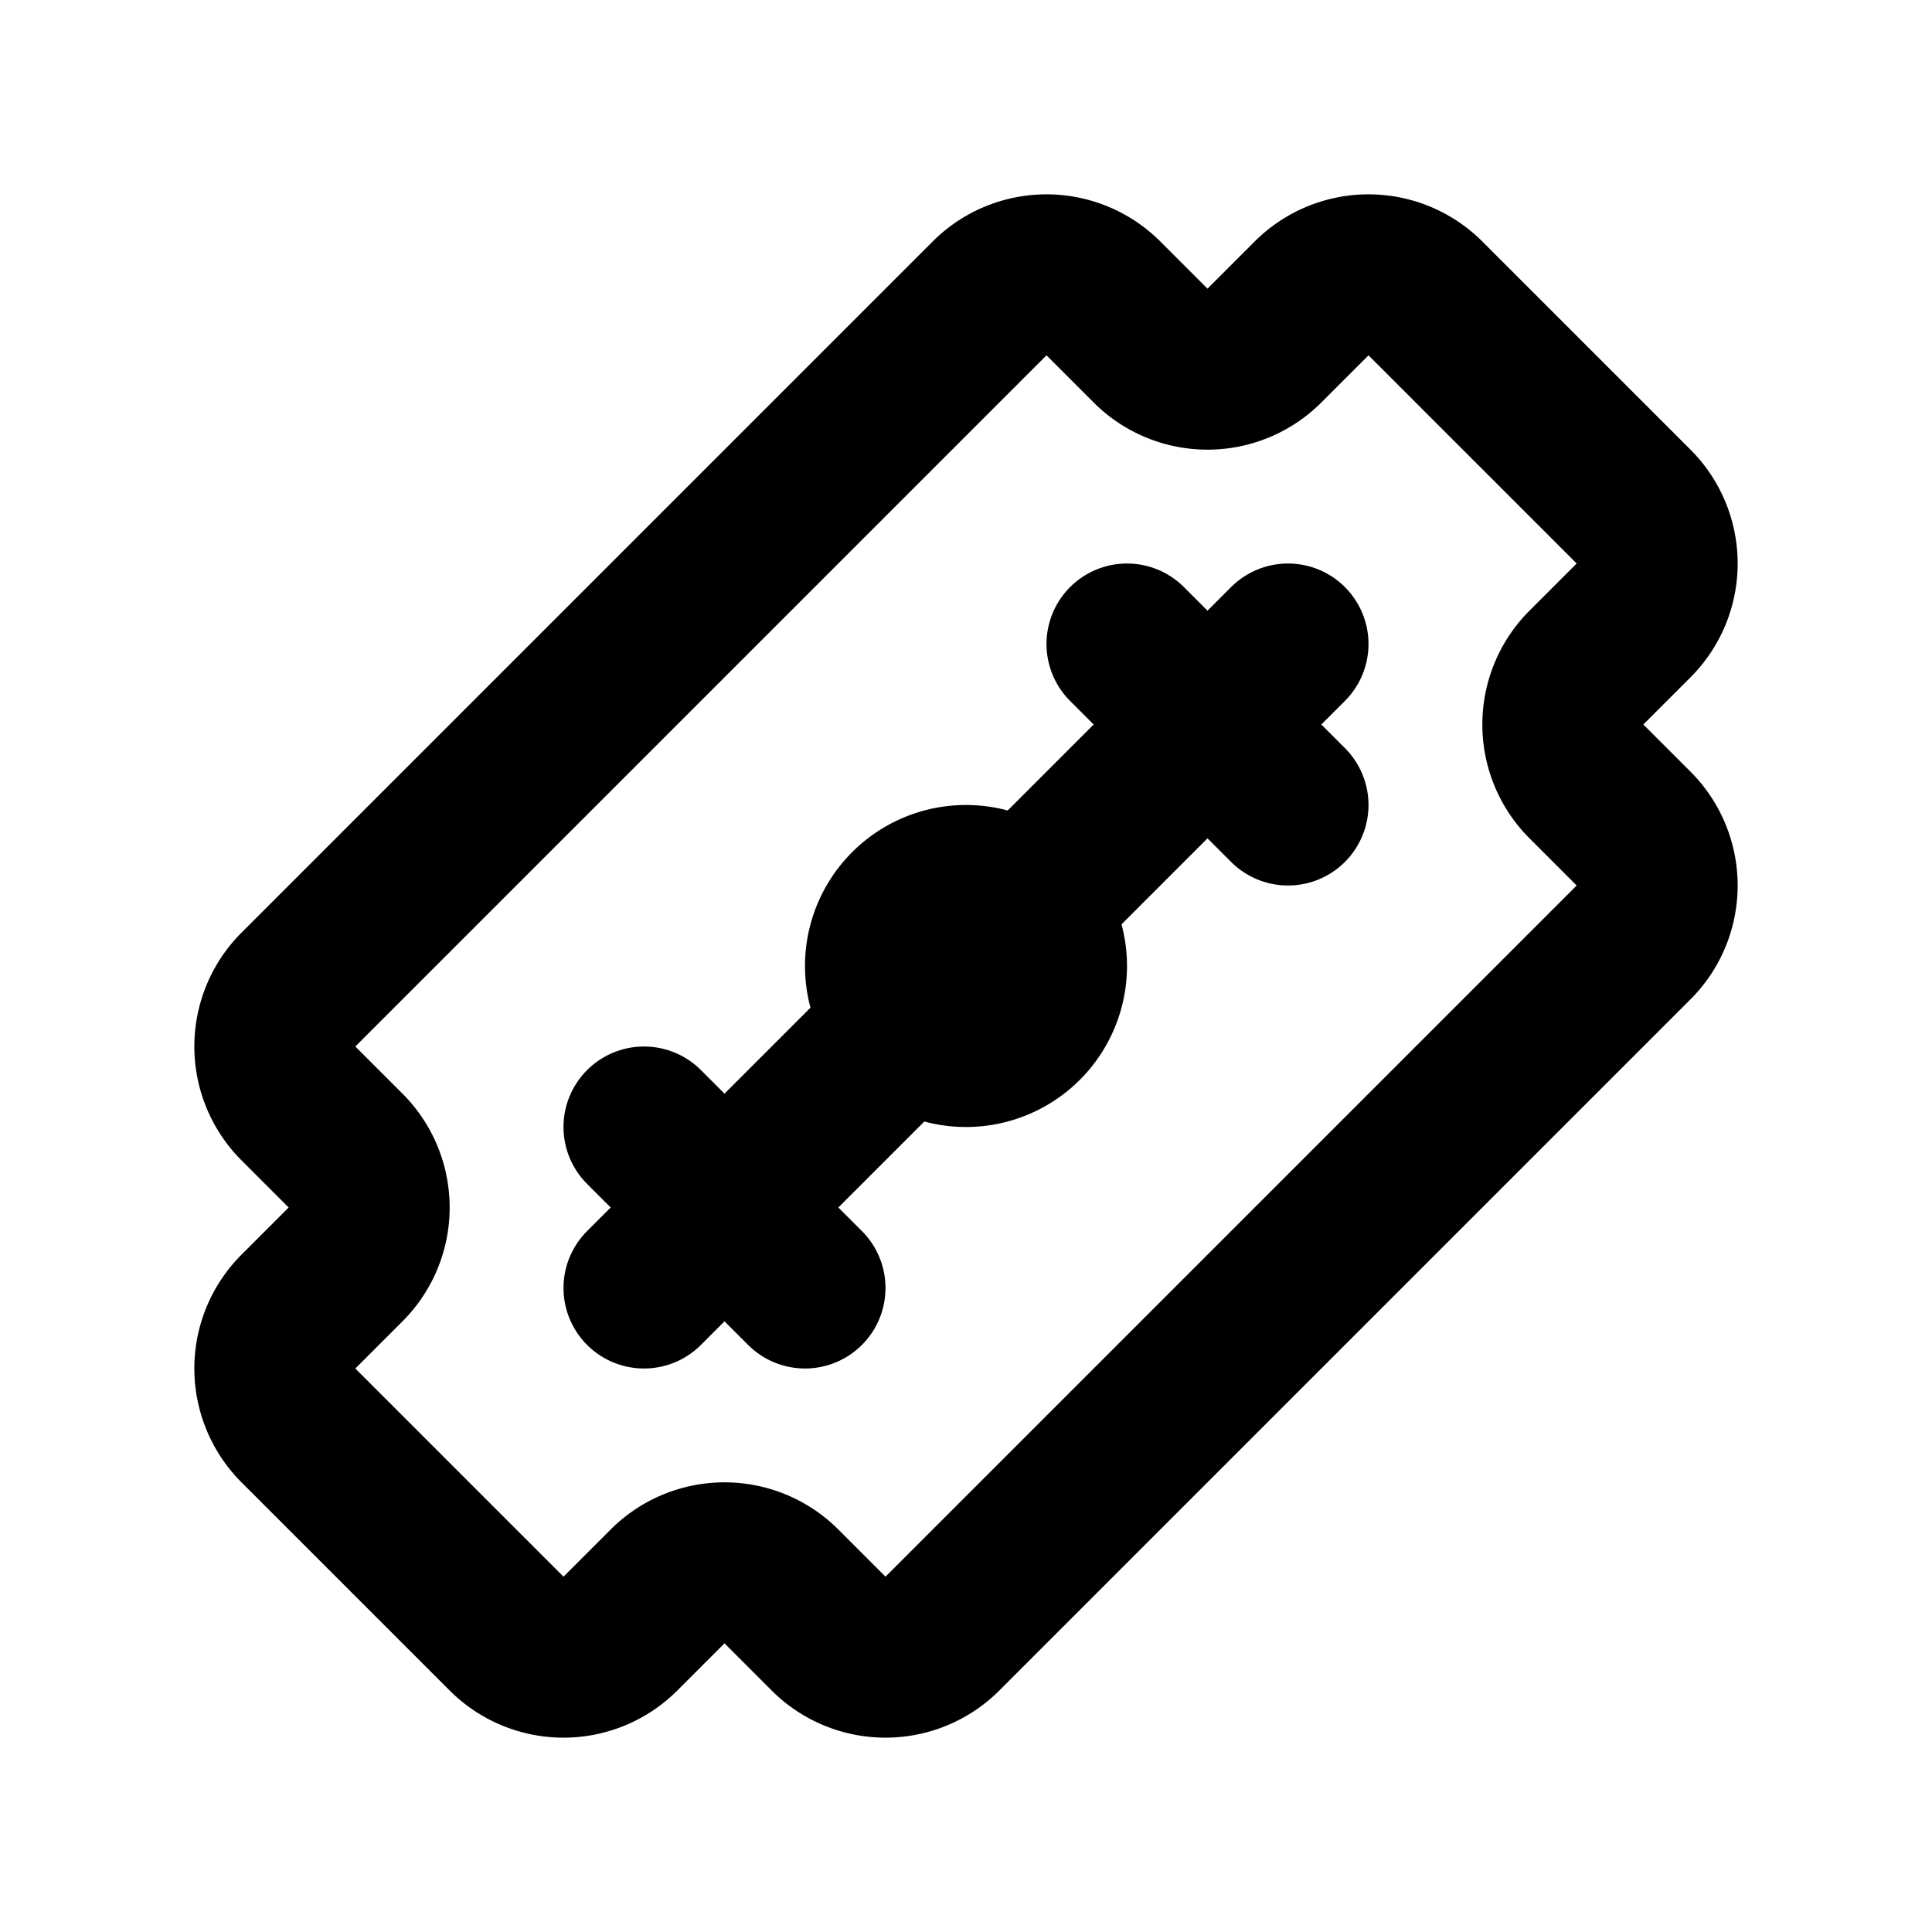 <svg xmlns="http://www.w3.org/2000/svg" class="icon icon-tabler icon-tabler-blade" width="24" height="24"
     viewBox="0 0 24 24" stroke-width="2" stroke="currentColor" fill="none" stroke-linecap="round"
     stroke-linejoin="round">
    <path stroke="none" d="M0 0h24v24H0z" fill="none"/>
    <path d="M17.707 3.707l2.586 2.586a1 1 0 0 1 0 1.414l-.586 .586a1 1 0 0 0 0 1.414l.586 .586a1 1 0 0 1 0 1.414l-8.586 8.586a1 1 0 0 1 -1.414 0l-.586 -.586a1 1 0 0 0 -1.414 0l-.586 .586a1 1 0 0 1 -1.414 0l-2.586 -2.586a1 1 0 0 1 0 -1.414l.586 -.586a1 1 0 0 0 0 -1.414l-.586 -.586a1 1 0 0 1 0 -1.414l8.586 -8.586a1 1 0 0 1 1.414 0l.586 .586a1 1 0 0 0 1.414 0l.586 -.586a1 1 0 0 1 1.414 0z"/>
    <path d="M8 16l3.2 -3.2"/>
    <path d="M12.8 11.2l3.2 -3.2"/>
    <path d="M14 8l2 2"/>
    <path d="M8 14l2 2"/>
    <path d="M12 12m-1 0a1 1 0 1 0 2 0a1 1 0 1 0 -2 0"/>
</svg>


